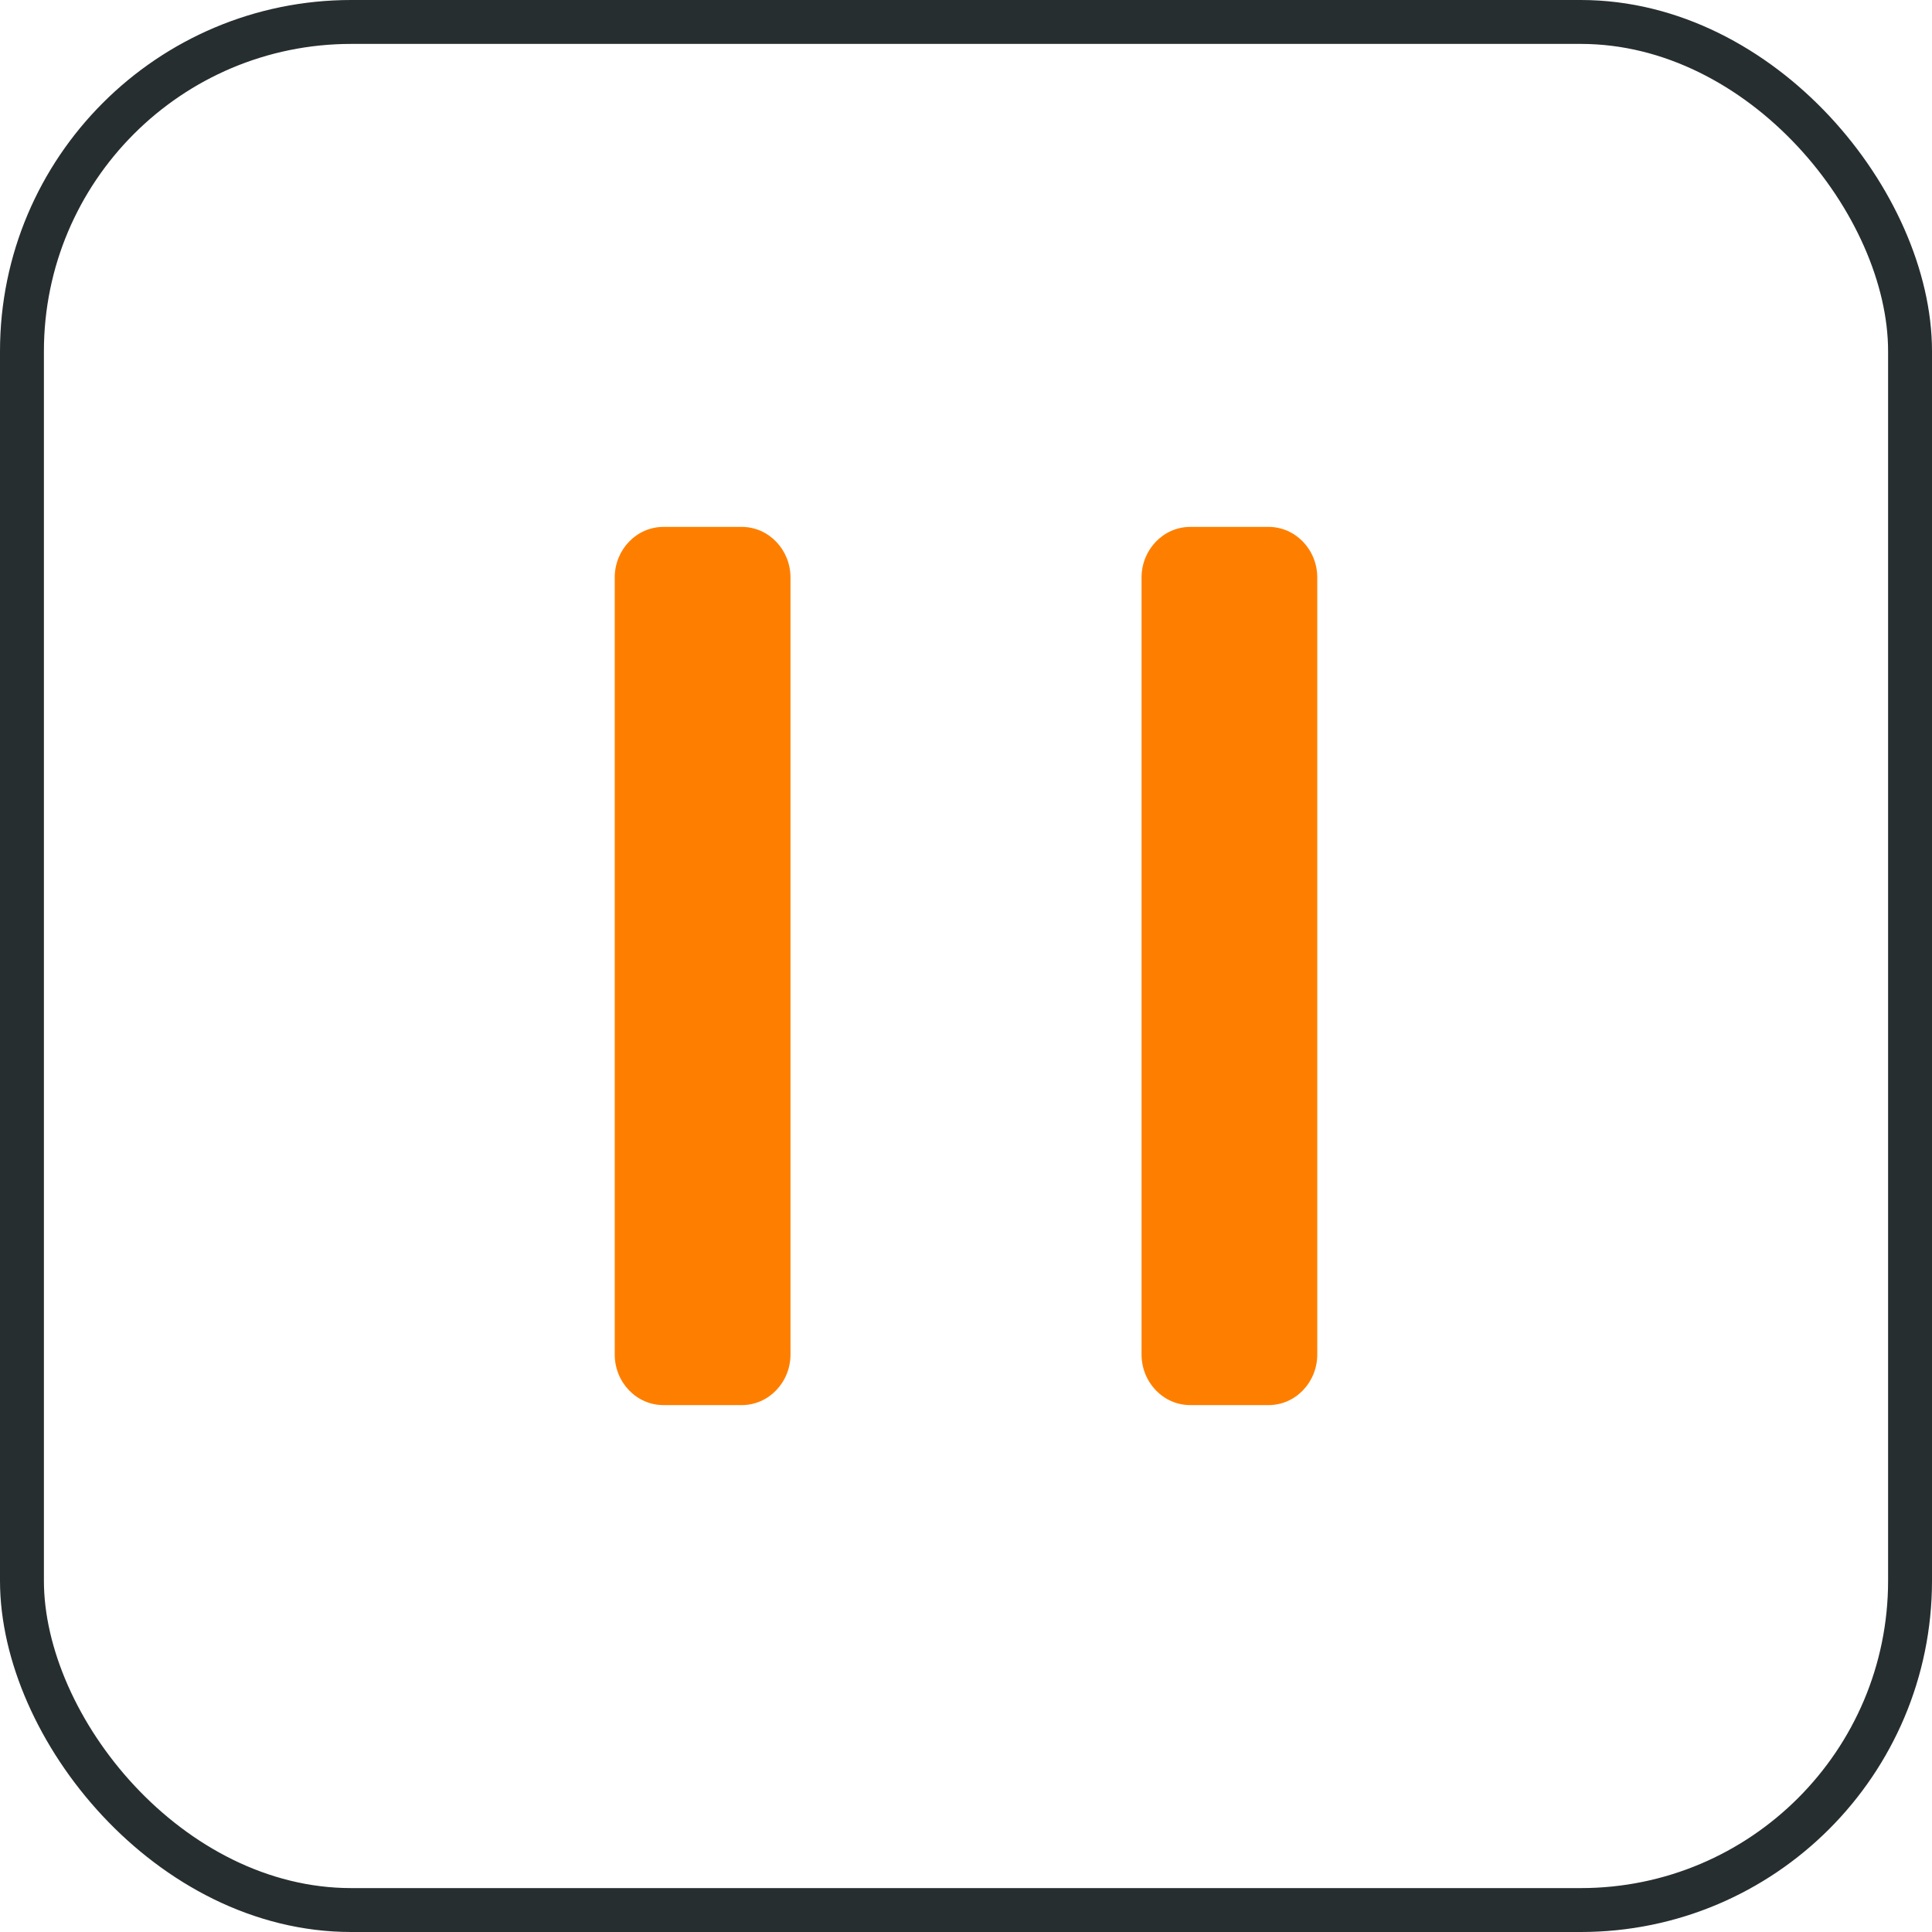 <svg xmlns="http://www.w3.org/2000/svg" xmlns:xlink="http://www.w3.org/1999/xlink" fill="none" version="1.1" width="44" height="44" viewBox="0 0 44 44"><defs><clipPath id="master_svg0_15_0642"><rect x="9" y="9" width="26" height="26" rx="0"/></clipPath></defs><g><g clip-path="url(#master_svg0_15_0642)"><g><path d="M16.894,12C16.894,12,15.108,12,15.108,12C14.496,12,14,12.517,14,13.154C14,13.154,14,30.846,14,30.846C14,31.483,14.496,32,15.108,32C15.108,32,16.894,32,16.894,32C17.506,32,18.003,31.483,18.003,30.846C18.003,30.846,18.003,13.154,18.003,13.154C18.003,12.517,17.506,12,16.894,12ZM28.892,12C28.892,12,27.106,12,27.106,12C26.494,12,25.998,12.517,25.998,13.154C25.998,13.154,25.998,30.846,25.998,30.846C25.998,31.483,26.494,32,27.106,32C27.106,32,28.892,32,28.892,32C29.504,32,30,31.483,30,30.846C30,30.846,30,13.154,30,13.154C30,12.517,29.504,12,28.892,12Z" fill="#FE7F00" fill-opacity="1"/></g></g><g><rect x="0.5" y="0.5" width="43" height="43" rx="7.5" fill-opacity="0" stroke-opacity="1" stroke="#262E30" fill="none" stroke-width="1"/></g></g></svg>